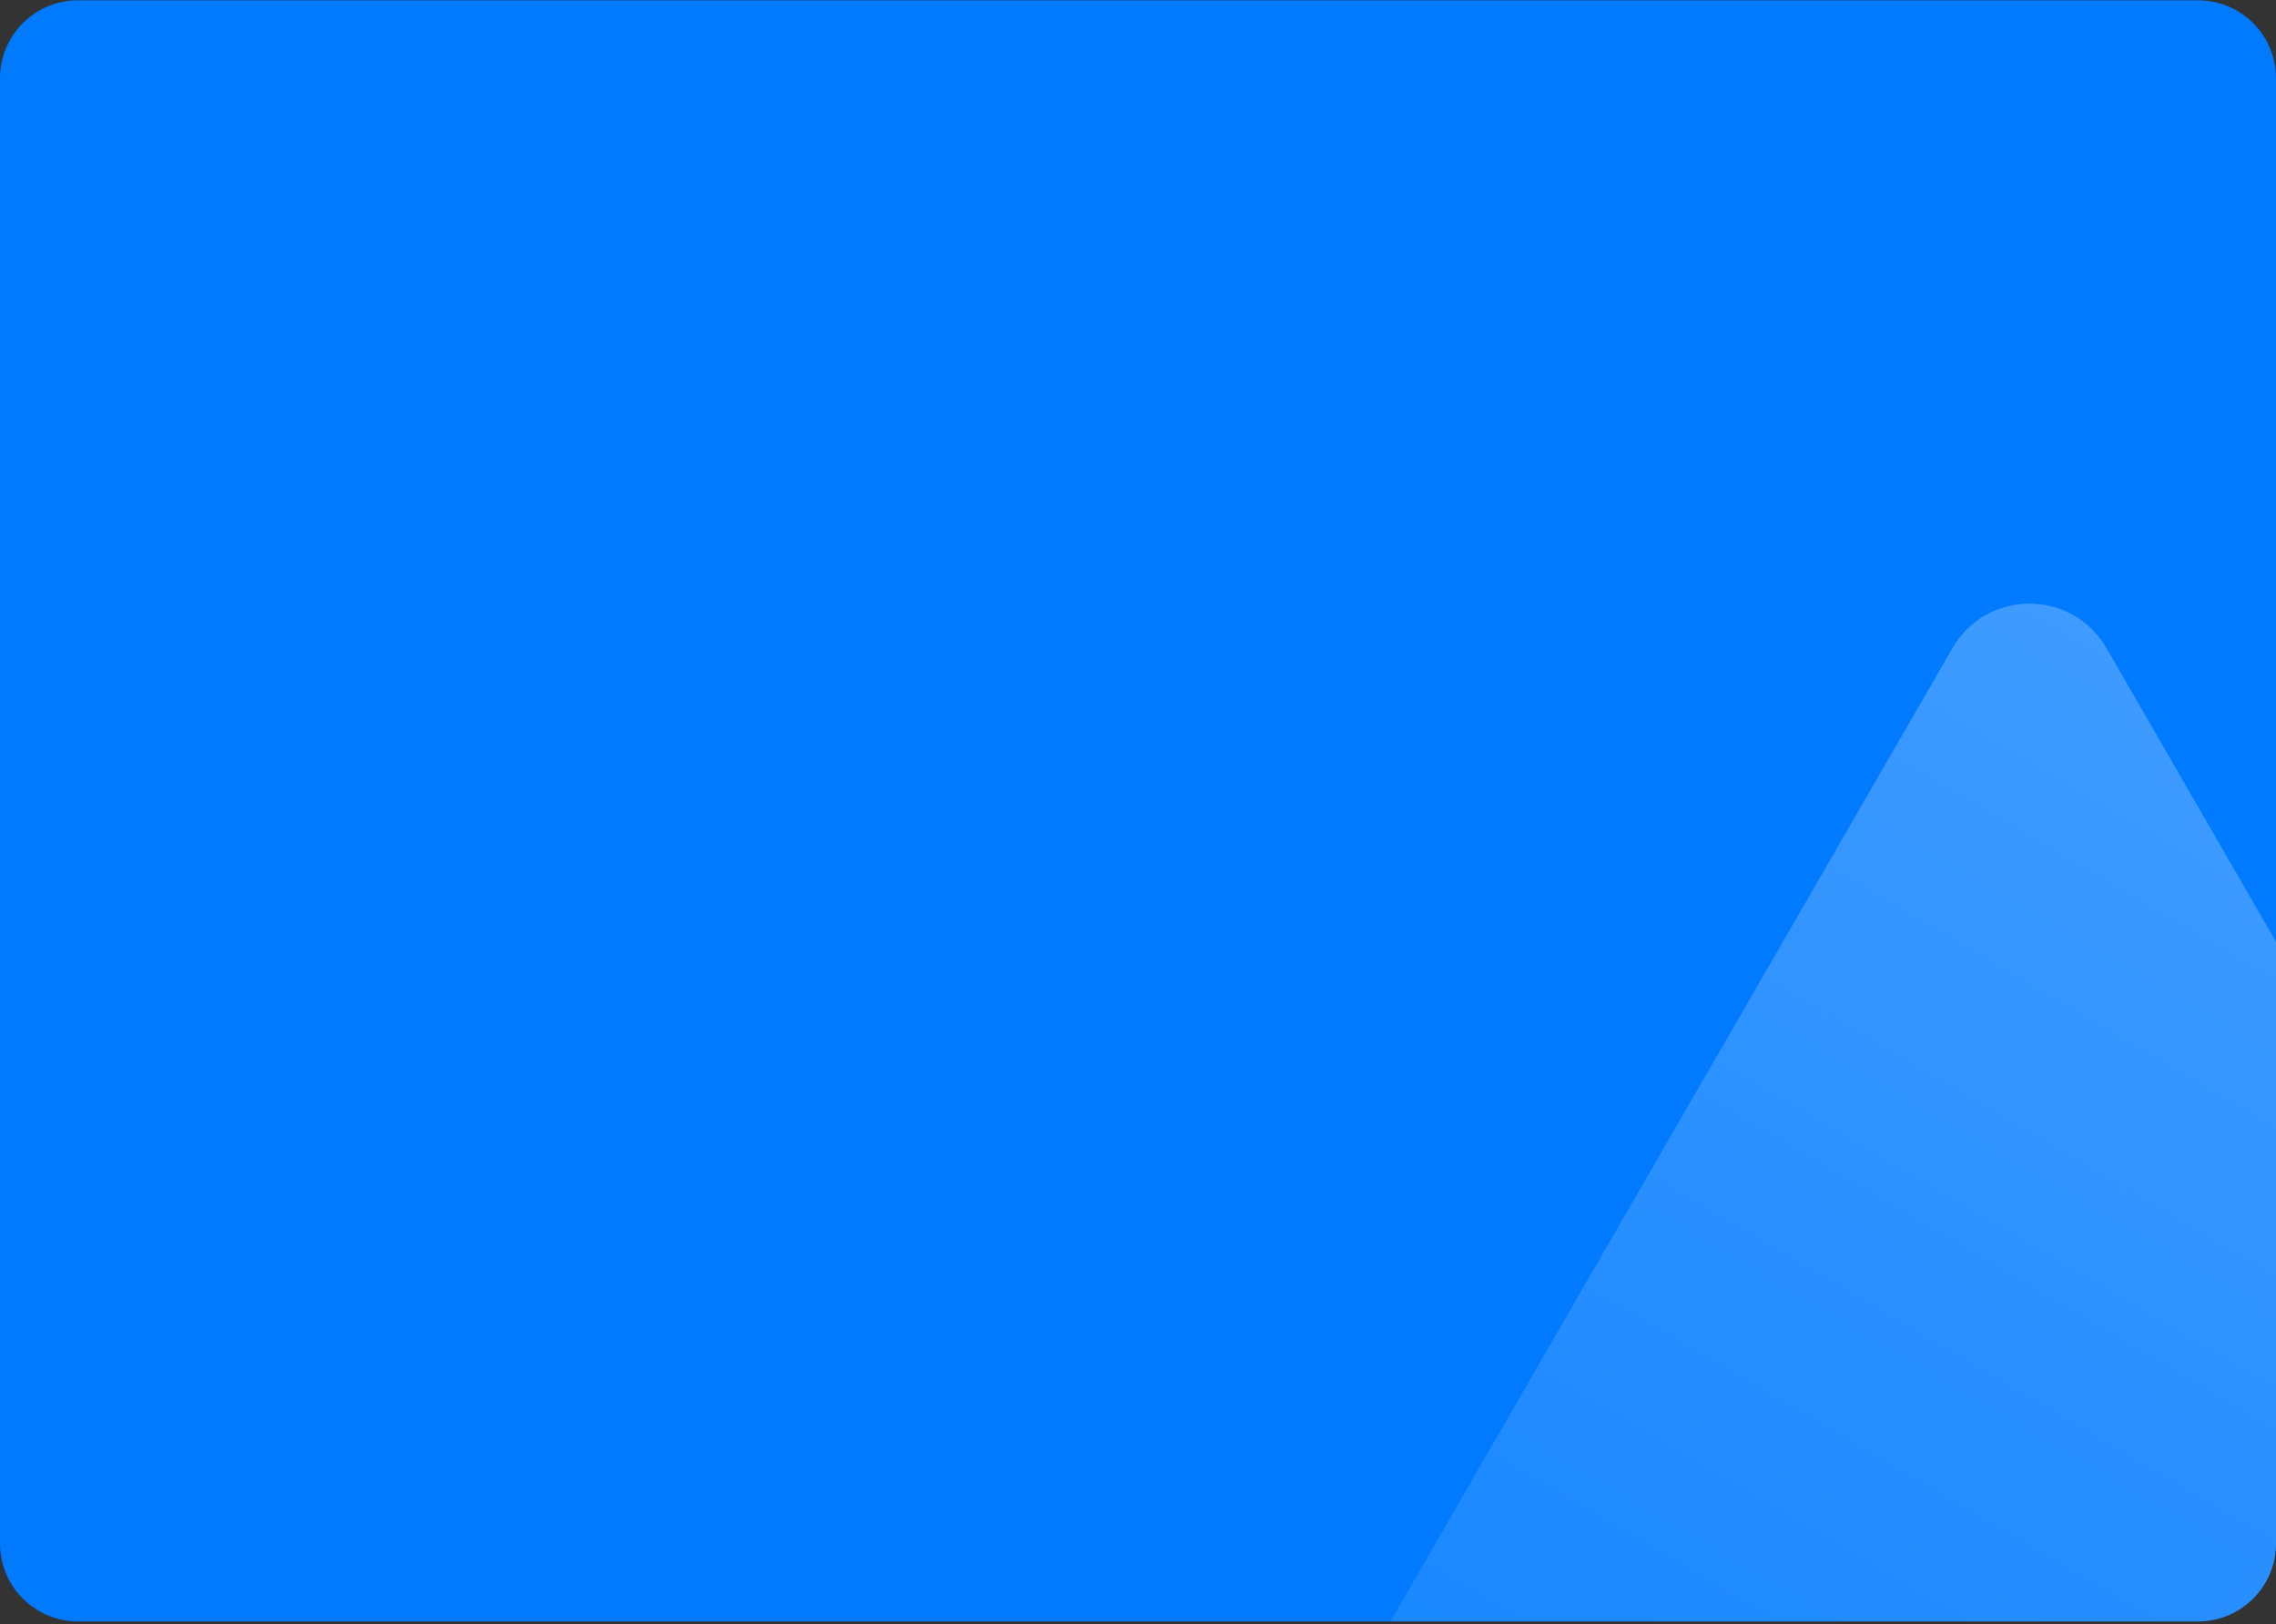 <svg width="730" height="521" viewBox="0 0 730 521" fill="none" xmlns="http://www.w3.org/2000/svg">
<rect x="0" y="0" width="730" height="521" fill="#333333" stroke="none"/>
<g clip-path="url(#clip0_485_24013)">
<path d="M0 25.102C0 11.294 11.193 0.102 25 0.102H705C718.807 0.102 730 11.294 730 25.102V495.102C730 508.909 718.807 520.102 705 520.102H25C11.193 520.102 0 508.909 0 495.102V25.102Z" fill="#007AFF"/>
<path opacity="0.4" d="M626.217 207.89C637.196 188.873 664.645 188.873 675.625 207.89L883.138 567.313C894.117 586.33 880.393 610.102 858.434 610.102H443.408C421.449 610.102 407.724 586.33 418.704 567.313L626.217 207.89Z" fill="url(#paint0_linear_485_24013)"/>
</g>
<defs>
<linearGradient id="paint0_linear_485_24013" x1="949.313" y1="-101.198" x2="497.384" y2="670.636" gradientUnits="userSpaceOnUse">
<stop stop-color="white"/>
<stop offset="1" stop-color="white" stop-opacity="0.15"/>
</linearGradient>
<clipPath id="clip0_485_24013">
<path d="M0 25.102C0 11.294 11.193 0.102 25 0.102H705C718.807 0.102 730 11.294 730 25.102V495.102C730 508.909 718.807 520.102 705 520.102H25C11.193 520.102 0 508.909 0 495.102V25.102Z" fill="white"/>
</clipPath>
</defs>
</svg>
